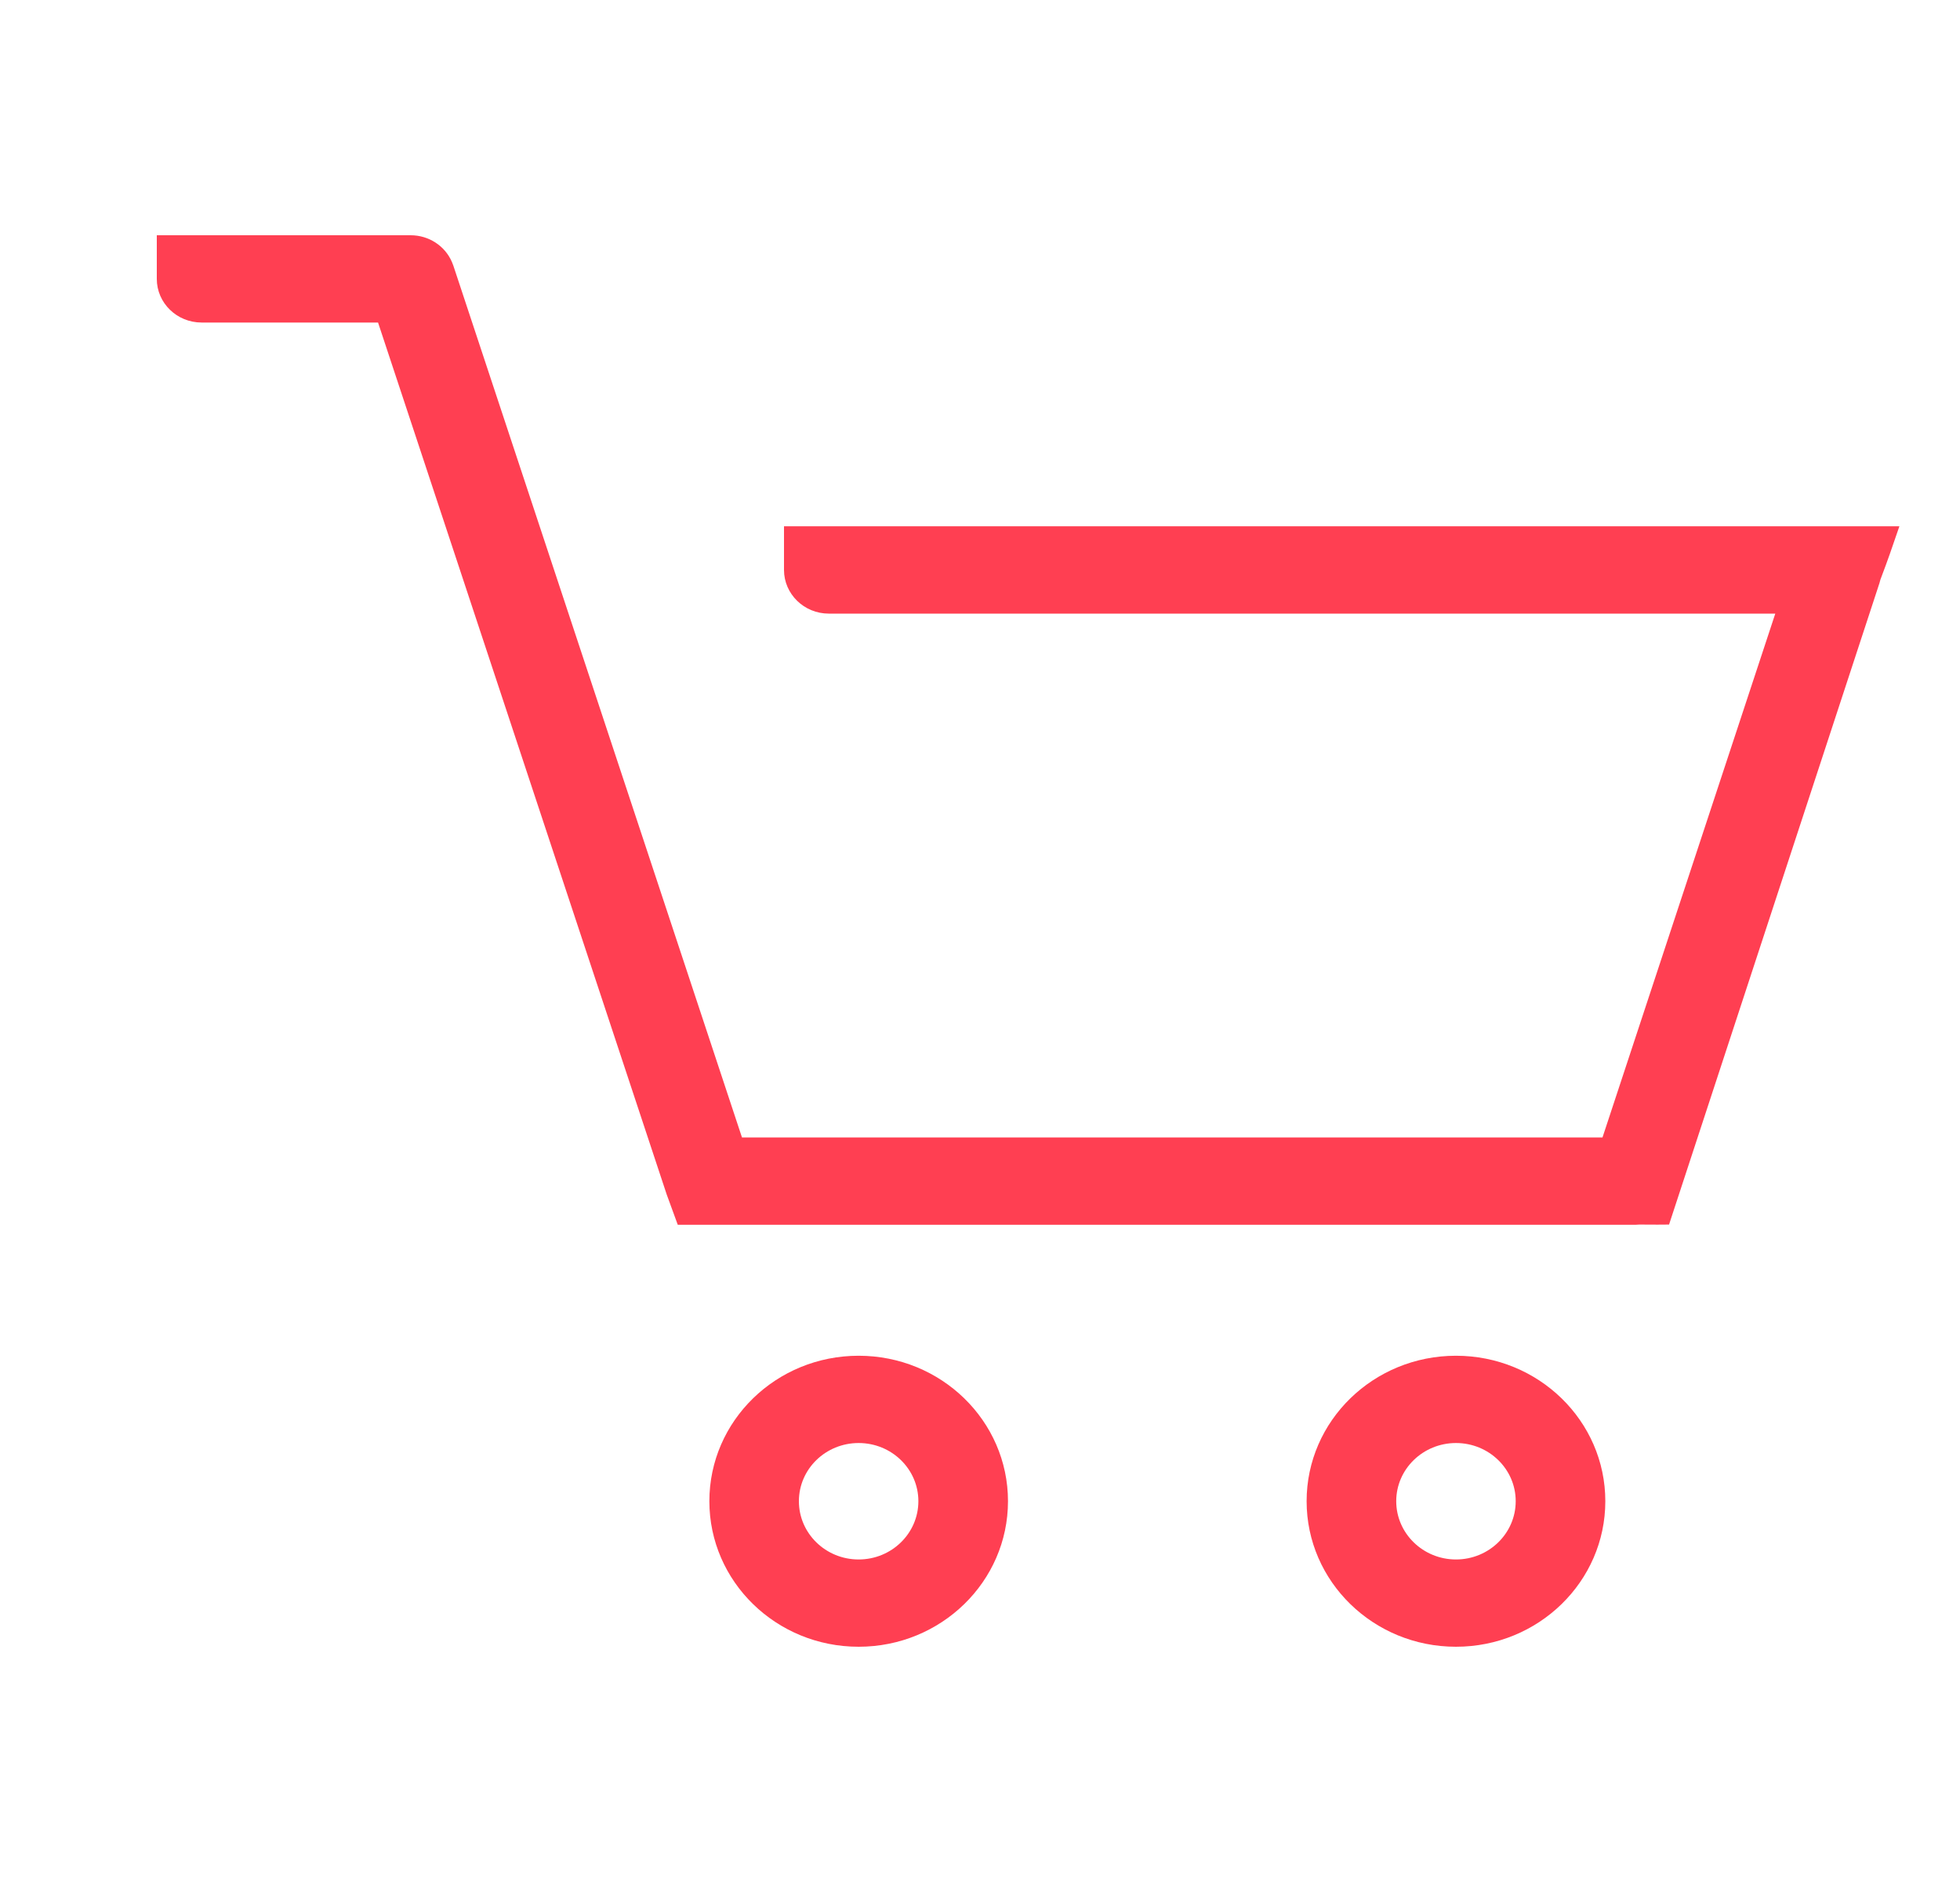 <svg width="25" height="24" viewBox="0 0 25 24" fill="none" xmlns="http://www.w3.org/2000/svg">
<path d="M10.952 17.289C12.004 17.289 12.857 18.119 12.857 19.144C12.857 20.169 12.004 21 10.952 21C9.9 21 9.048 20.169 9.048 19.144C9.048 18.119 9.9 17.289 10.952 17.289ZM18.571 17.289C19.623 17.289 20.476 18.119 20.476 19.144C20.476 20.169 19.623 21 18.571 21C17.519 21 16.666 20.169 16.666 19.144C16.666 18.119 17.519 17.289 18.571 17.289ZM10.952 18.402C10.531 18.402 10.19 18.734 10.19 19.144C10.19 19.554 10.531 19.887 10.952 19.887C11.373 19.887 11.714 19.554 11.714 19.144C11.714 18.734 11.373 18.402 10.952 18.402ZM18.571 18.402C18.151 18.402 17.809 18.734 17.809 19.144C17.809 19.554 18.151 19.887 18.571 19.887C18.992 19.887 19.333 19.554 19.333 19.144C19.333 18.734 18.992 18.402 18.571 18.402ZM2.571 3H5.238C5.468 3 5.674 3.134 5.763 3.338L5.782 3.386L9.464 14.505H20.44L22.644 7.825H10.571C10.256 7.825 10 7.575 10 7.268C10 6.979 10 7 10 6.711H10.571H24.227C24.117 7.031 24.09 7.113 23.985 7.391L23.972 7.438L21.289 15.616C21.152 15.616 21.16 15.619 20.91 15.616L20.857 15.619H9.048C8.817 15.619 8.875 15.619 8.645 15.619L8.504 15.233L4.822 4.113H2.571C2.256 4.113 2 3.864 2 3.557C2 3.396 2 3 2 3C2 3 2.278 3 2.5 3H2.571Z" fill="#FF3F52"/>
</svg>
